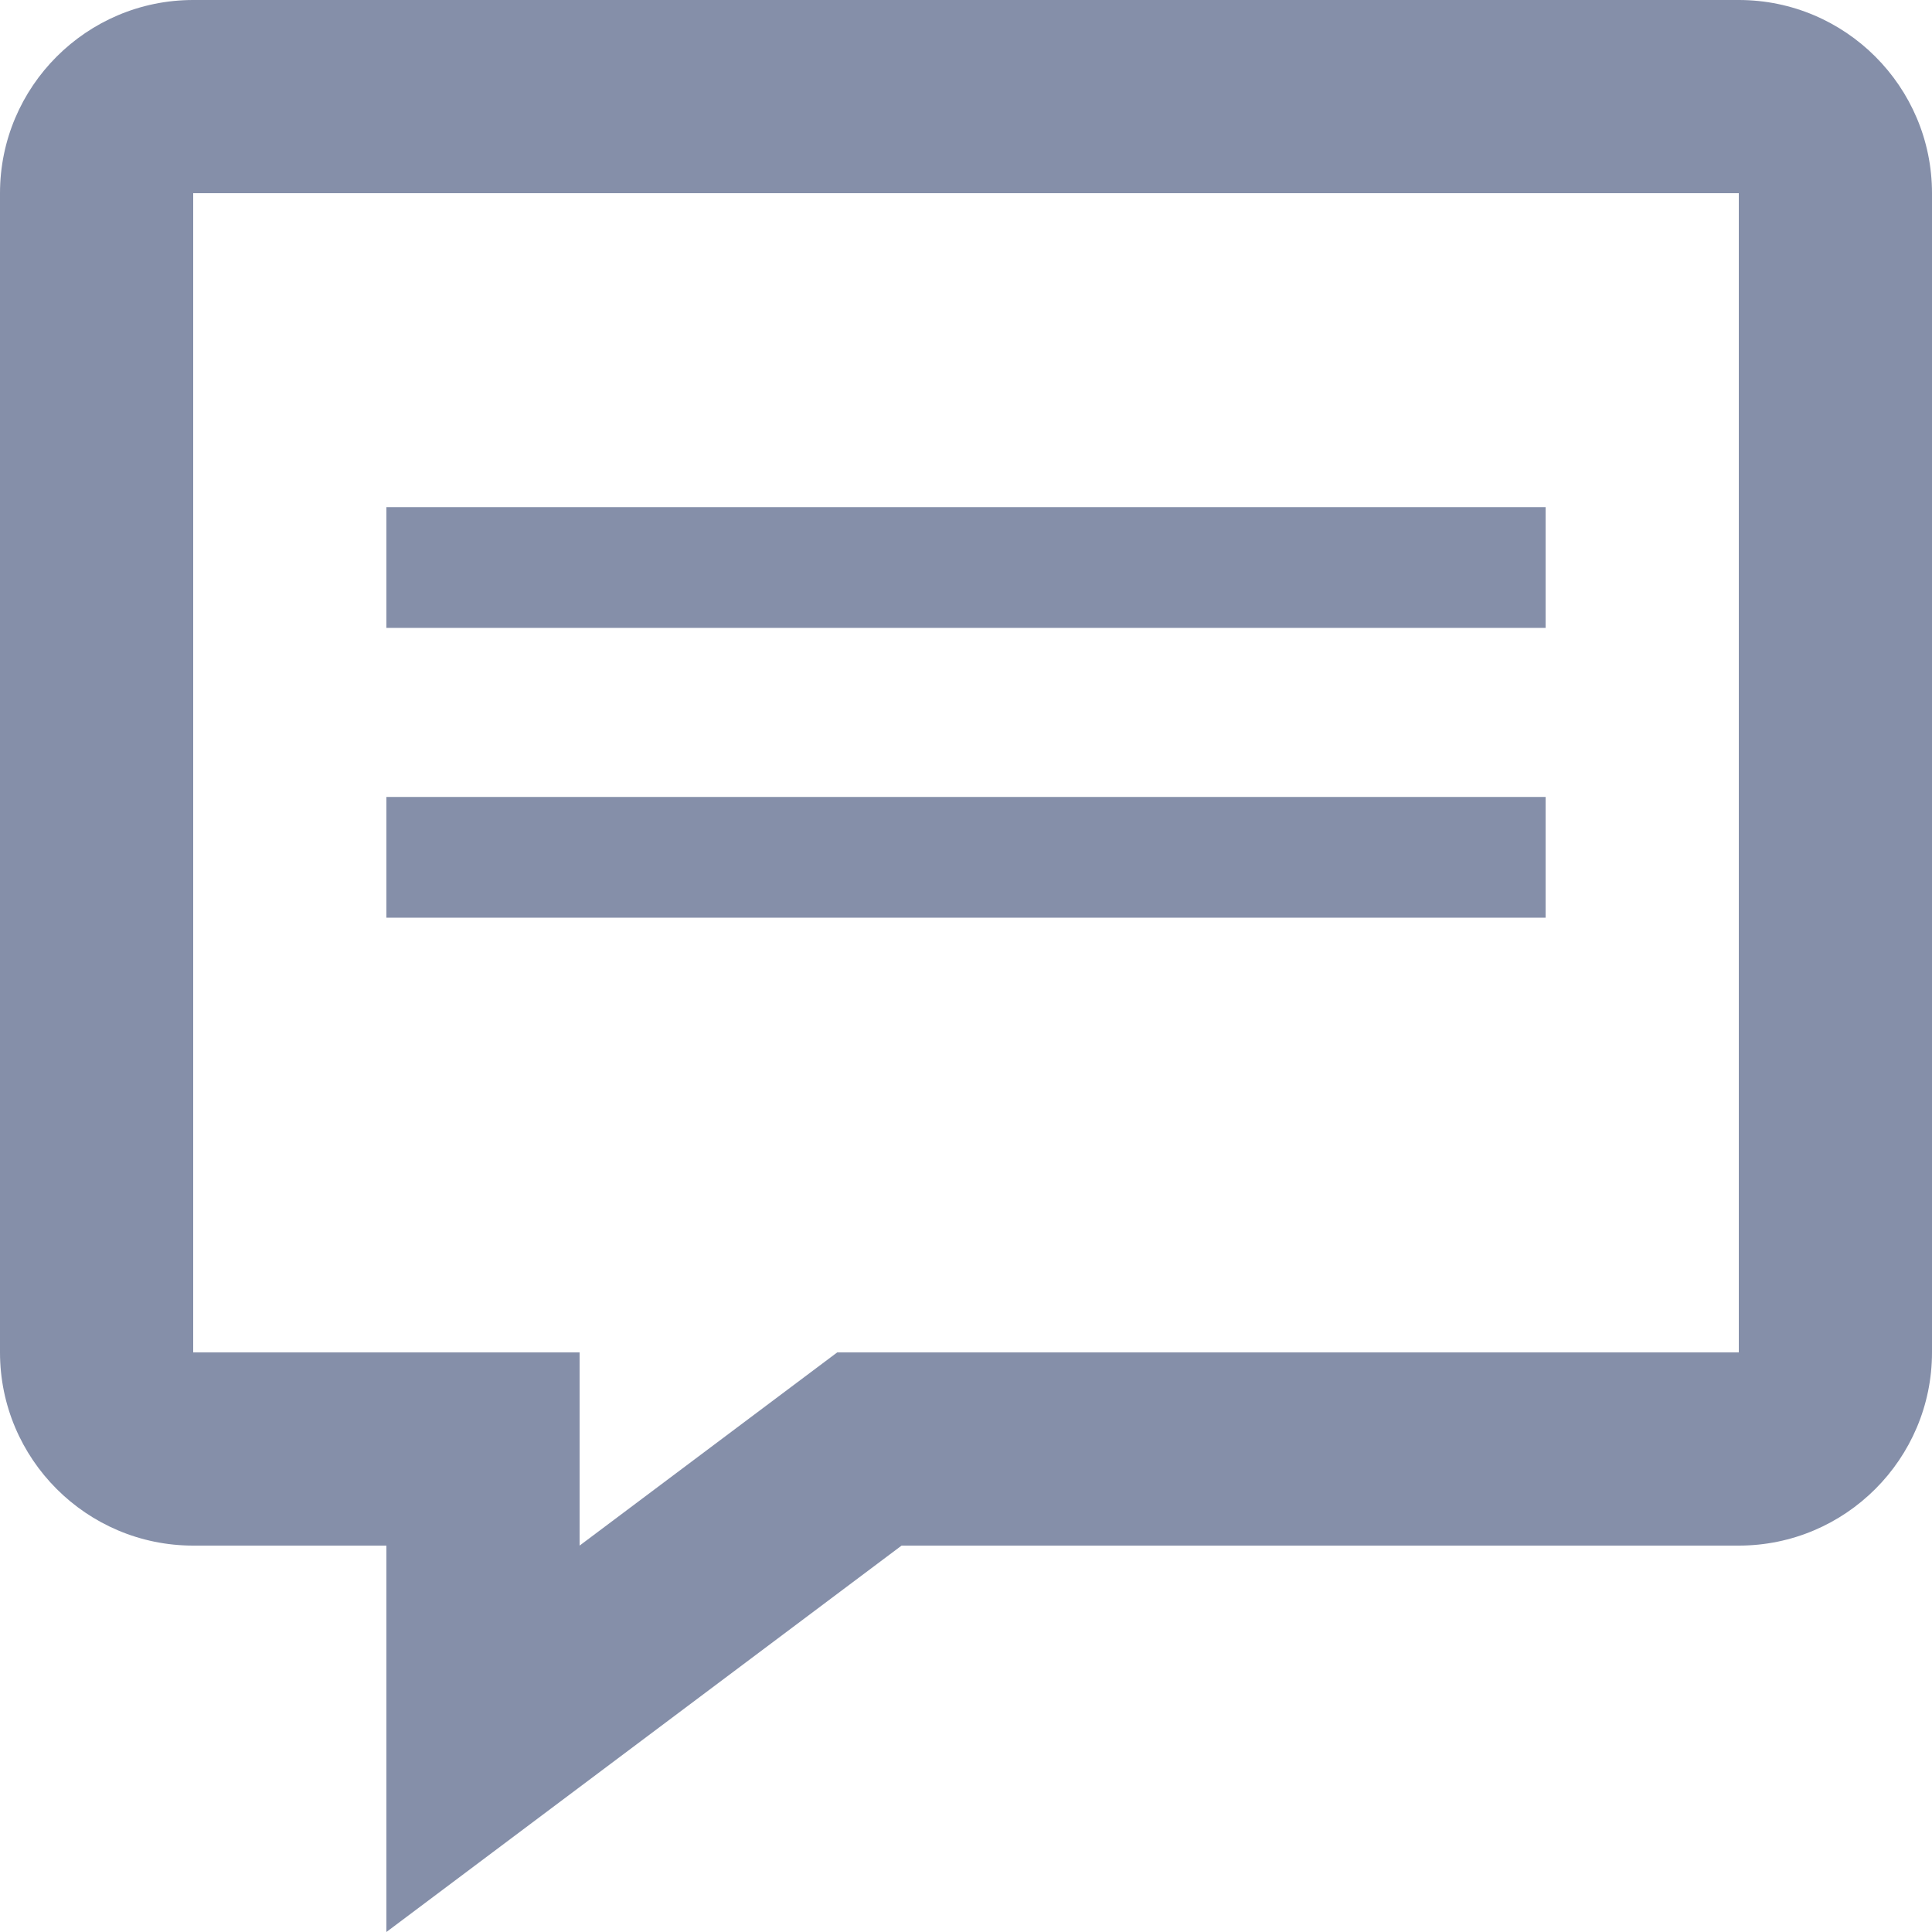 <!-- Generated by IcoMoon.io -->
<svg version="1.1" xmlns="http://www.w3.org/2000/svg" width="32" height="32" viewBox="0 0 32 32">
<title>new_comment</title>
<path fill="#858fa9" d="M3.2 3.2v19.2h6.4v3.2l4.267-3.2h14.933v-19.2h-25.6zM6.4 32v-6.4h-3.2c-1.765 0-3.2-1.435-3.2-3.2v-19.2c0-1.765 1.435-3.2 3.2-3.2h25.6c1.765 0 3.2 1.435 3.2 3.2v19.2c0 1.765-1.435 3.2-3.2 3.2h-13.867l-8.533 6.4z"></path>
<path fill="#858fa9" d="M25.6 10.4h-19.2v-2h19.2z"></path>
<path fill="#858fa9" d="M25.6 15.2h-19.2v-2h19.2z"></path>
</svg>
